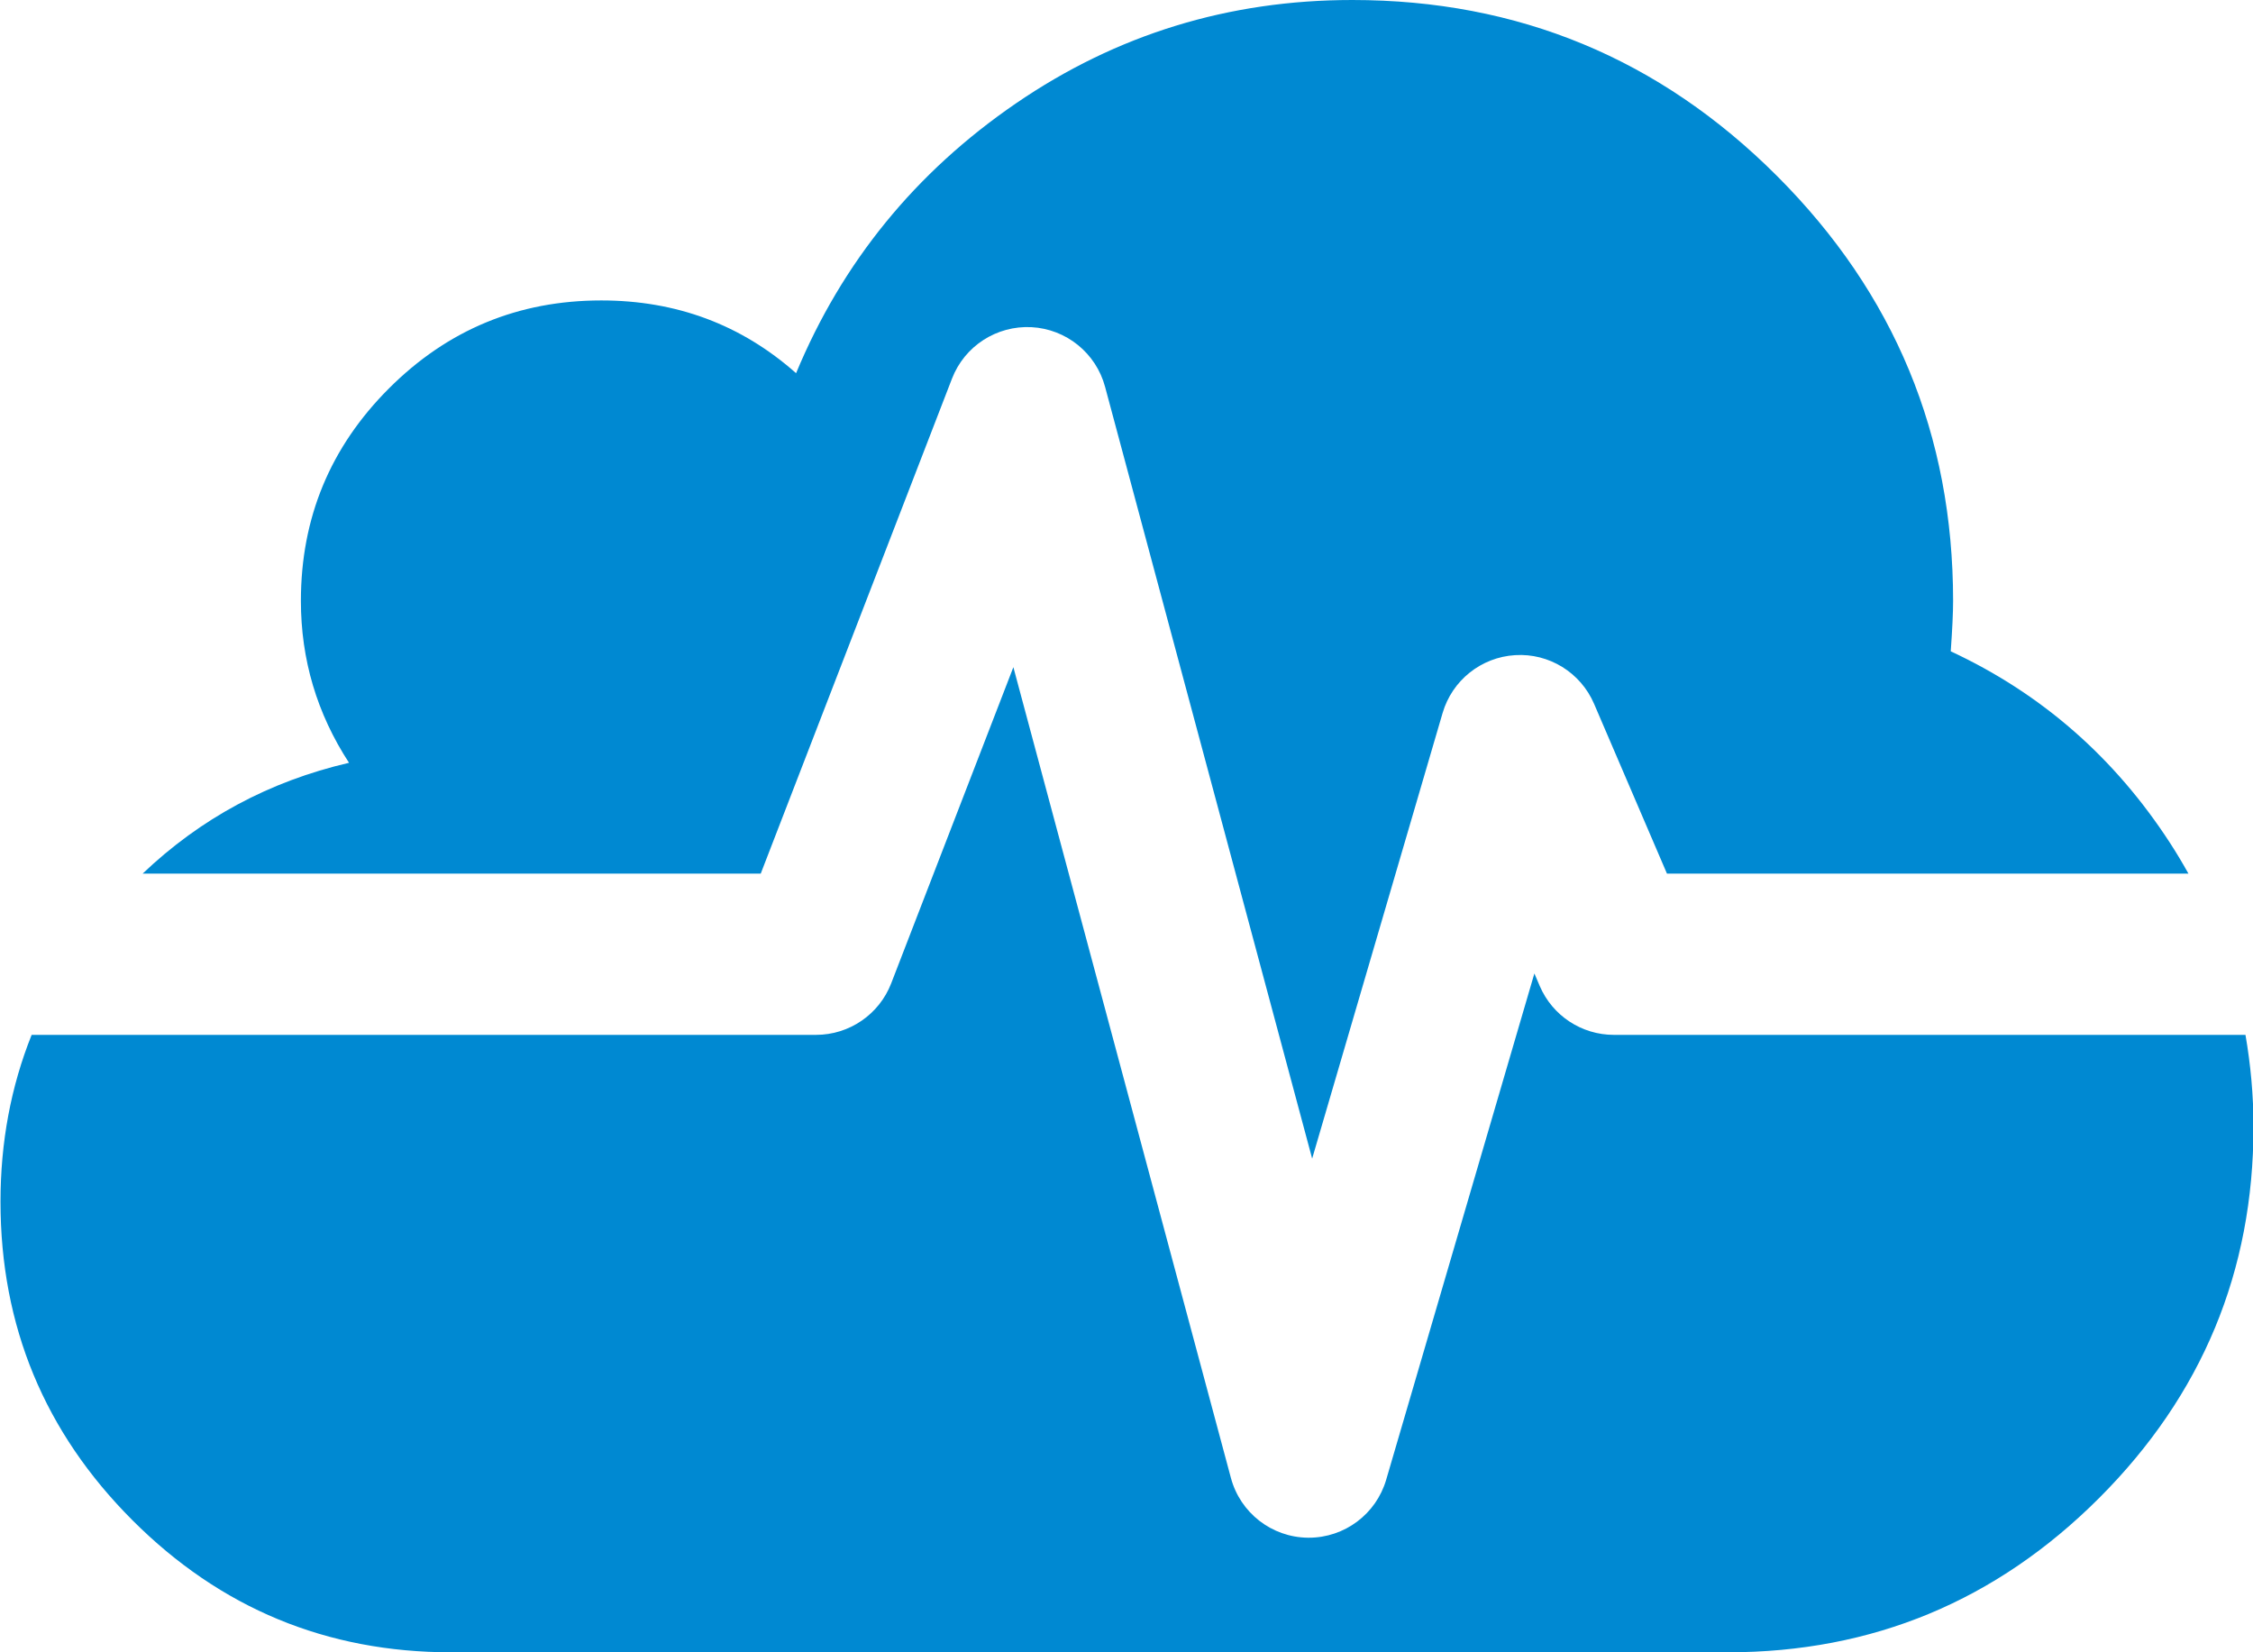 <?xml version="1.0" encoding="utf-8"?>
<!-- Generator: Adobe Illustrator 17.0.0, SVG Export Plug-In . SVG Version: 6.00 Build 0)  -->
<!DOCTYPE svg PUBLIC "-//W3C//DTD SVG 1.1//EN" "http://www.w3.org/Graphics/SVG/1.1/DTD/svg11.dtd">
<svg version="1.1"
	 id="svg2989" xmlns:svg="http://www.w3.org/2000/svg" xmlns:inkscape="http://www.inkscape.org/namespaces/inkscape" xmlns:sodipodi="http://sodipodi.sourceforge.net/DTD/sodipodi-0.dtd" xmlns:cc="http://creativecommons.org/ns#" xmlns:dc="http://purl.org/dc/elements/1.1/" xmlns:rdf="http://www.w3.org/1999/02/22-rdf-syntax-ns#" sodipodi:docname="cloud_font_awesome.svg" inkscape:version="0.48.3.1 r9886"
	 xmlns="http://www.w3.org/2000/svg" xmlns:xlink="http://www.w3.org/1999/xlink" x="0px" y="0px" width="167.67px"
	 height="122.958px" viewBox="0 0 167.67 122.958" enable-background="new 0 0 167.67 122.958" xml:space="preserve">
<sodipodi:namedview  id="namedview2995" pagecolor="#ffffff" inkscape:cx="960" inkscape:zoom="0.13169643" showgrid="false" borderopacity="1" inkscape:cy="896" bordercolor="#666666" inkscape:pageshadow="2" inkscape:window-maximized="0" inkscape:window-x="0" inkscape:window-width="640" inkscape:window-height="480" inkscape:pageopacity="0" inkscape:window-y="25" inkscape:current-layer="svg2989" guidetolerance="10" gridtolerance="10" objecttolerance="10">
	</sodipodi:namedview>
<g>
	<path fill="#0089D2" d="M70.848,28.175c0.937-2.422,3.318-3.961,5.916-3.829c2.593,0.139,4.803,1.929,5.476,4.437l15.412,57.436
		l9.708-33.162c0.712-2.429,2.87-4.151,5.396-4.304c2.524-0.16,4.876,1.296,5.876,3.622l5.425,12.637h38.809
		c-0.427-0.764-0.876-1.52-1.36-2.266c-4.134-6.375-9.577-11.134-16.33-14.278c0.116-1.63,0.175-2.882,0.175-3.755
		c0-12.342-4.366-22.88-13.099-31.613S112.981,0,100.639,0c-9.199,0-17.538,2.562-25.02,7.685
		c-7.481,5.123-12.939,11.818-16.374,20.086c-4.075-3.61-8.907-5.414-14.496-5.414c-6.171,0-11.44,2.183-15.806,6.55
		s-6.55,9.635-6.55,15.806c0,4.366,1.194,8.383,3.581,12.051c-5.946,1.383-11.056,4.147-15.36,8.248h46L70.848,28.175z"/>
	<path fill="#0089D2" d="M114.591,73.379l-0.401-0.937l-11.029,37.675c-0.75,2.56-3.097,4.314-5.758,4.314c-0.023,0-0.046,0-0.068,0
		c-2.69-0.03-5.03-1.847-5.728-4.444L75.416,49.649l-9.091,23.525c-0.894,2.313-3.117,3.837-5.597,3.837H2.355
		c-1.545,3.857-2.318,7.995-2.318,12.413c0,9.257,3.275,17.16,9.824,23.71s14.453,9.824,23.71,9.824h95.013
		c10.771,0,19.984-3.828,27.639-11.484s11.484-16.869,11.484-27.639c0-2.338-0.215-4.607-0.597-6.824h-47.005
		C117.706,77.012,115.537,75.583,114.591,73.379z"/>
</g>
</svg>

